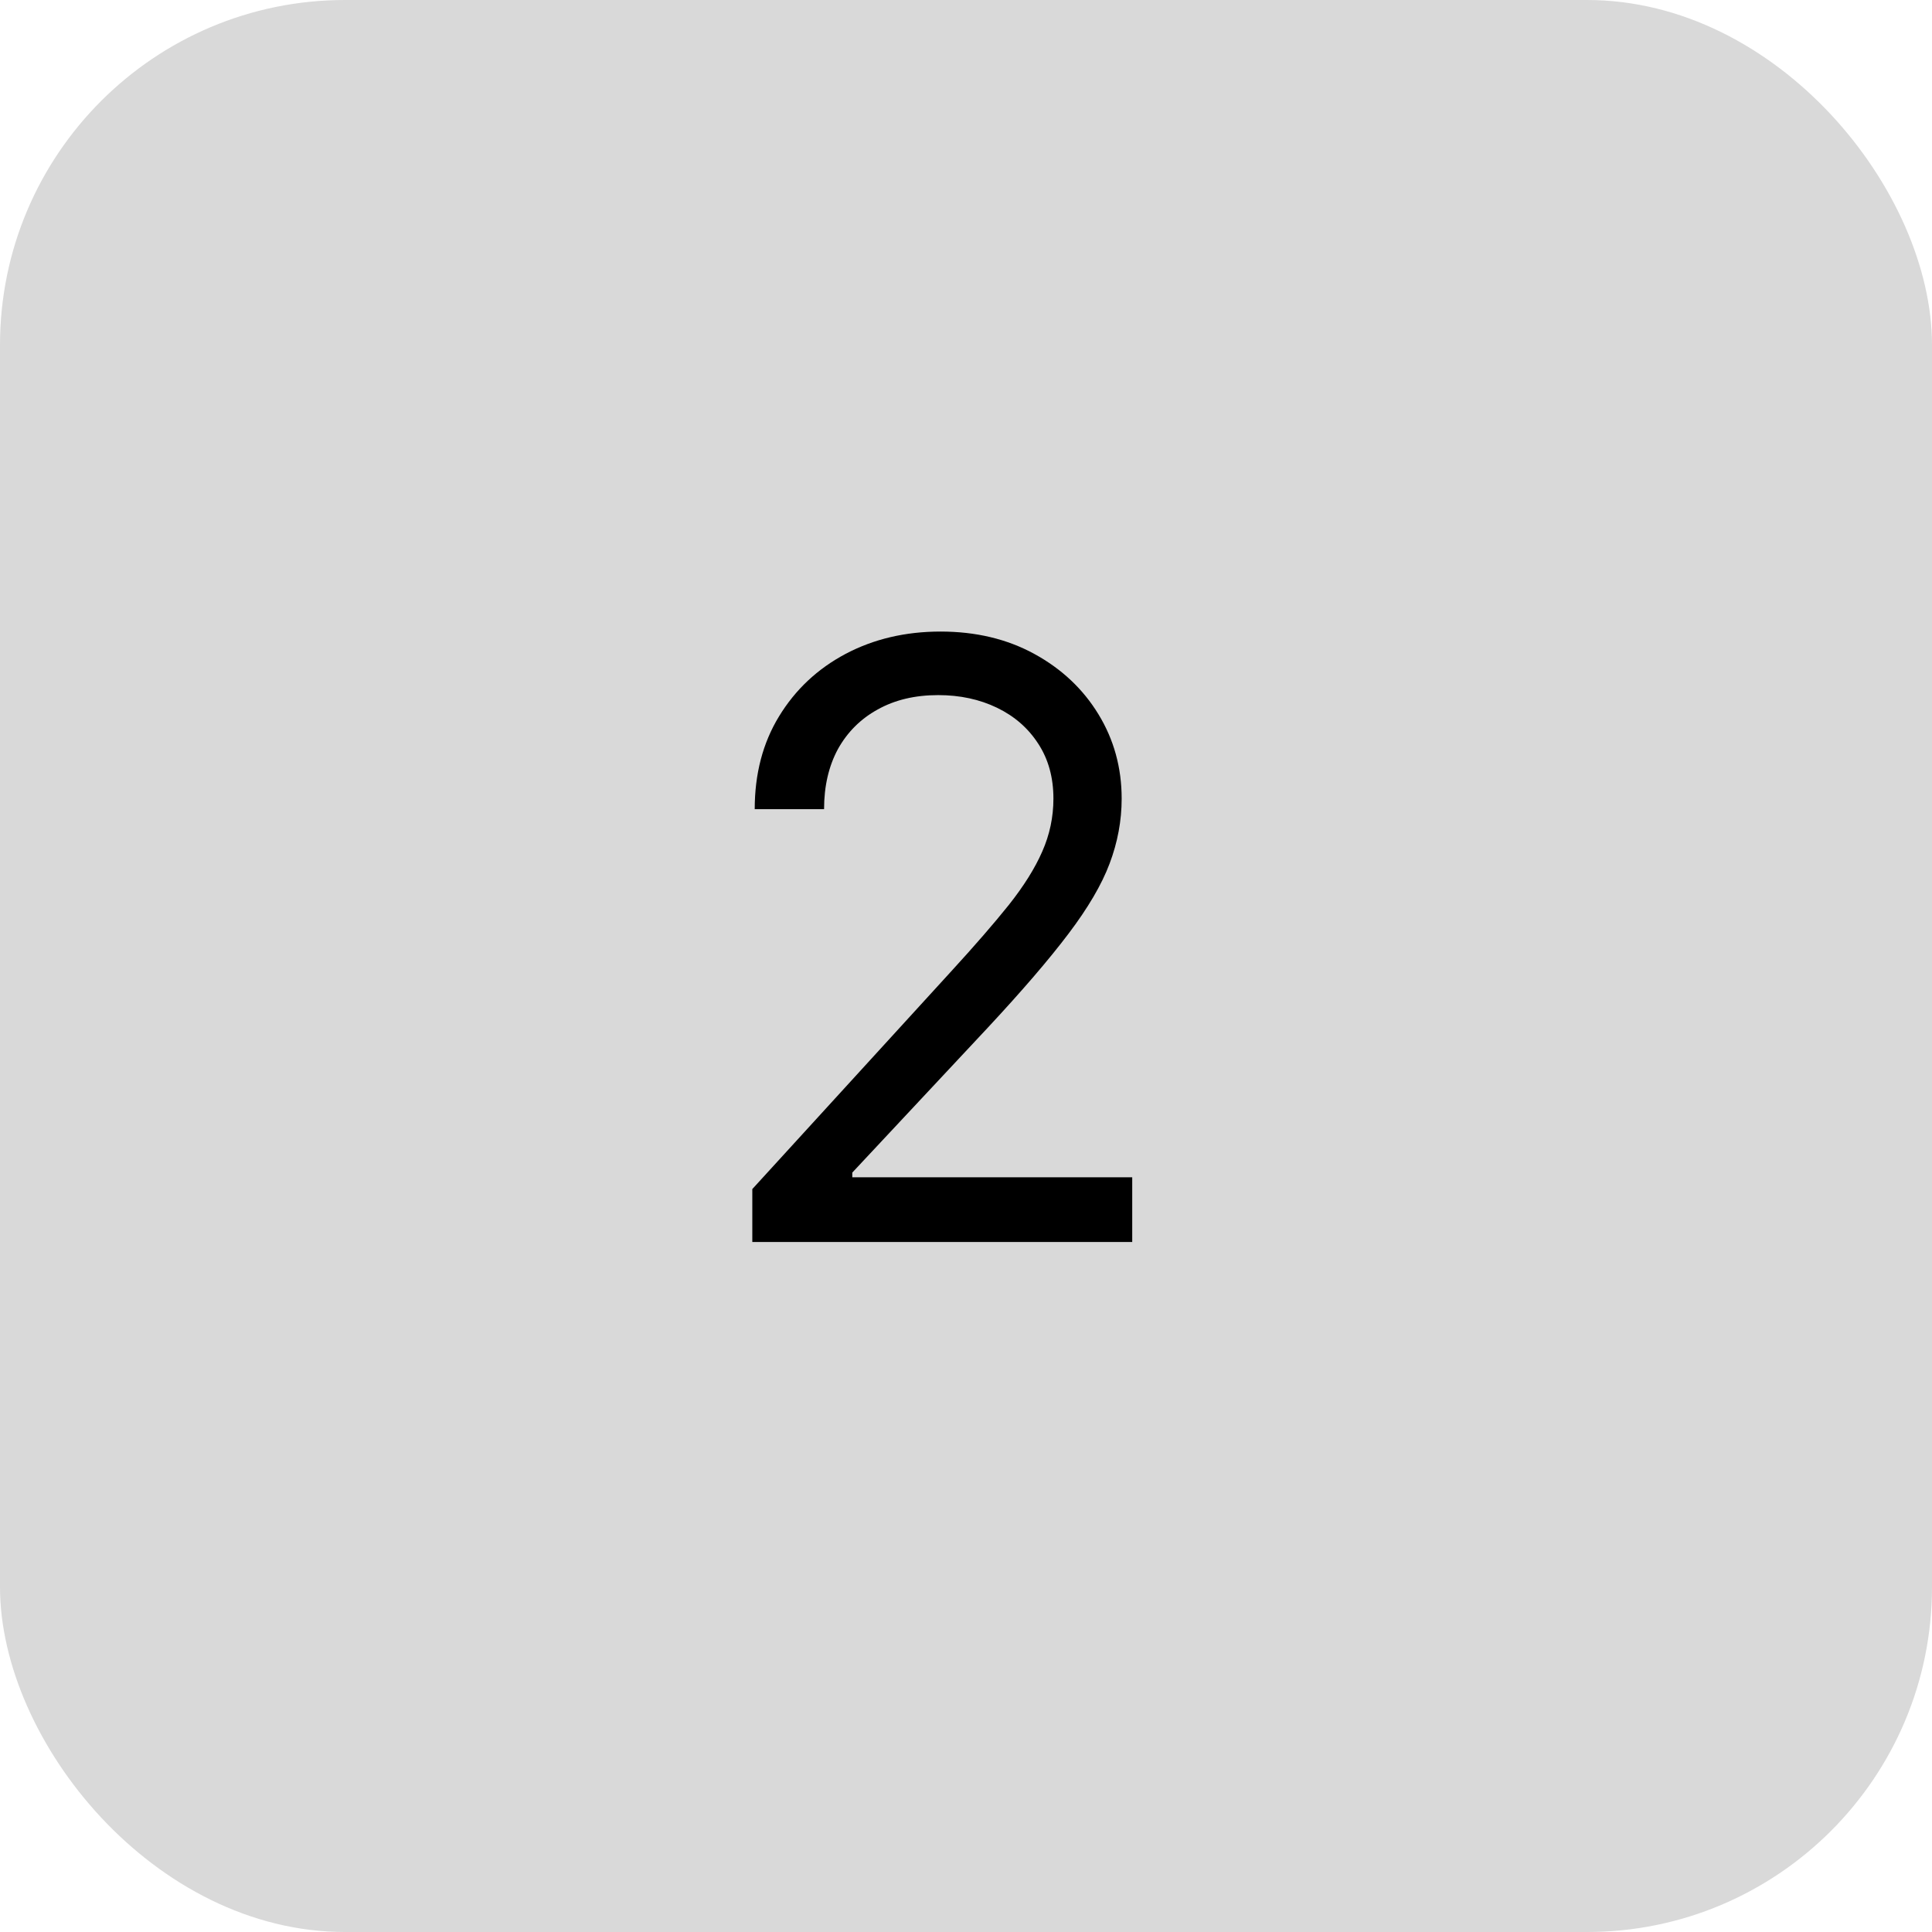 <svg width="28" height="28" viewBox="0 0 28 28" fill="none" xmlns="http://www.w3.org/2000/svg">
<rect width="28" height="28" rx="5" fill="#D9D9D9"/>
<path d="M10.903 18V17.233L13.784 14.079C14.122 13.71 14.401 13.389 14.619 13.117C14.838 12.841 15 12.582 15.105 12.341C15.213 12.097 15.267 11.841 15.267 11.574C15.267 11.267 15.193 11.001 15.046 10.777C14.901 10.553 14.702 10.379 14.449 10.257C14.196 10.135 13.912 10.074 13.597 10.074C13.261 10.074 12.969 10.143 12.719 10.283C12.472 10.419 12.28 10.611 12.143 10.858C12.01 11.105 11.943 11.395 11.943 11.727H10.938C10.938 11.216 11.055 10.767 11.291 10.381C11.527 9.994 11.848 9.693 12.254 9.477C12.663 9.261 13.122 9.153 13.631 9.153C14.142 9.153 14.595 9.261 14.99 9.477C15.385 9.693 15.695 9.984 15.919 10.351C16.143 10.717 16.256 11.125 16.256 11.574C16.256 11.895 16.197 12.209 16.081 12.516C15.967 12.82 15.768 13.159 15.484 13.534C15.203 13.906 14.812 14.361 14.312 14.898L12.352 16.994V17.062H16.409V18H10.903Z" fill="black"/>
</svg>
